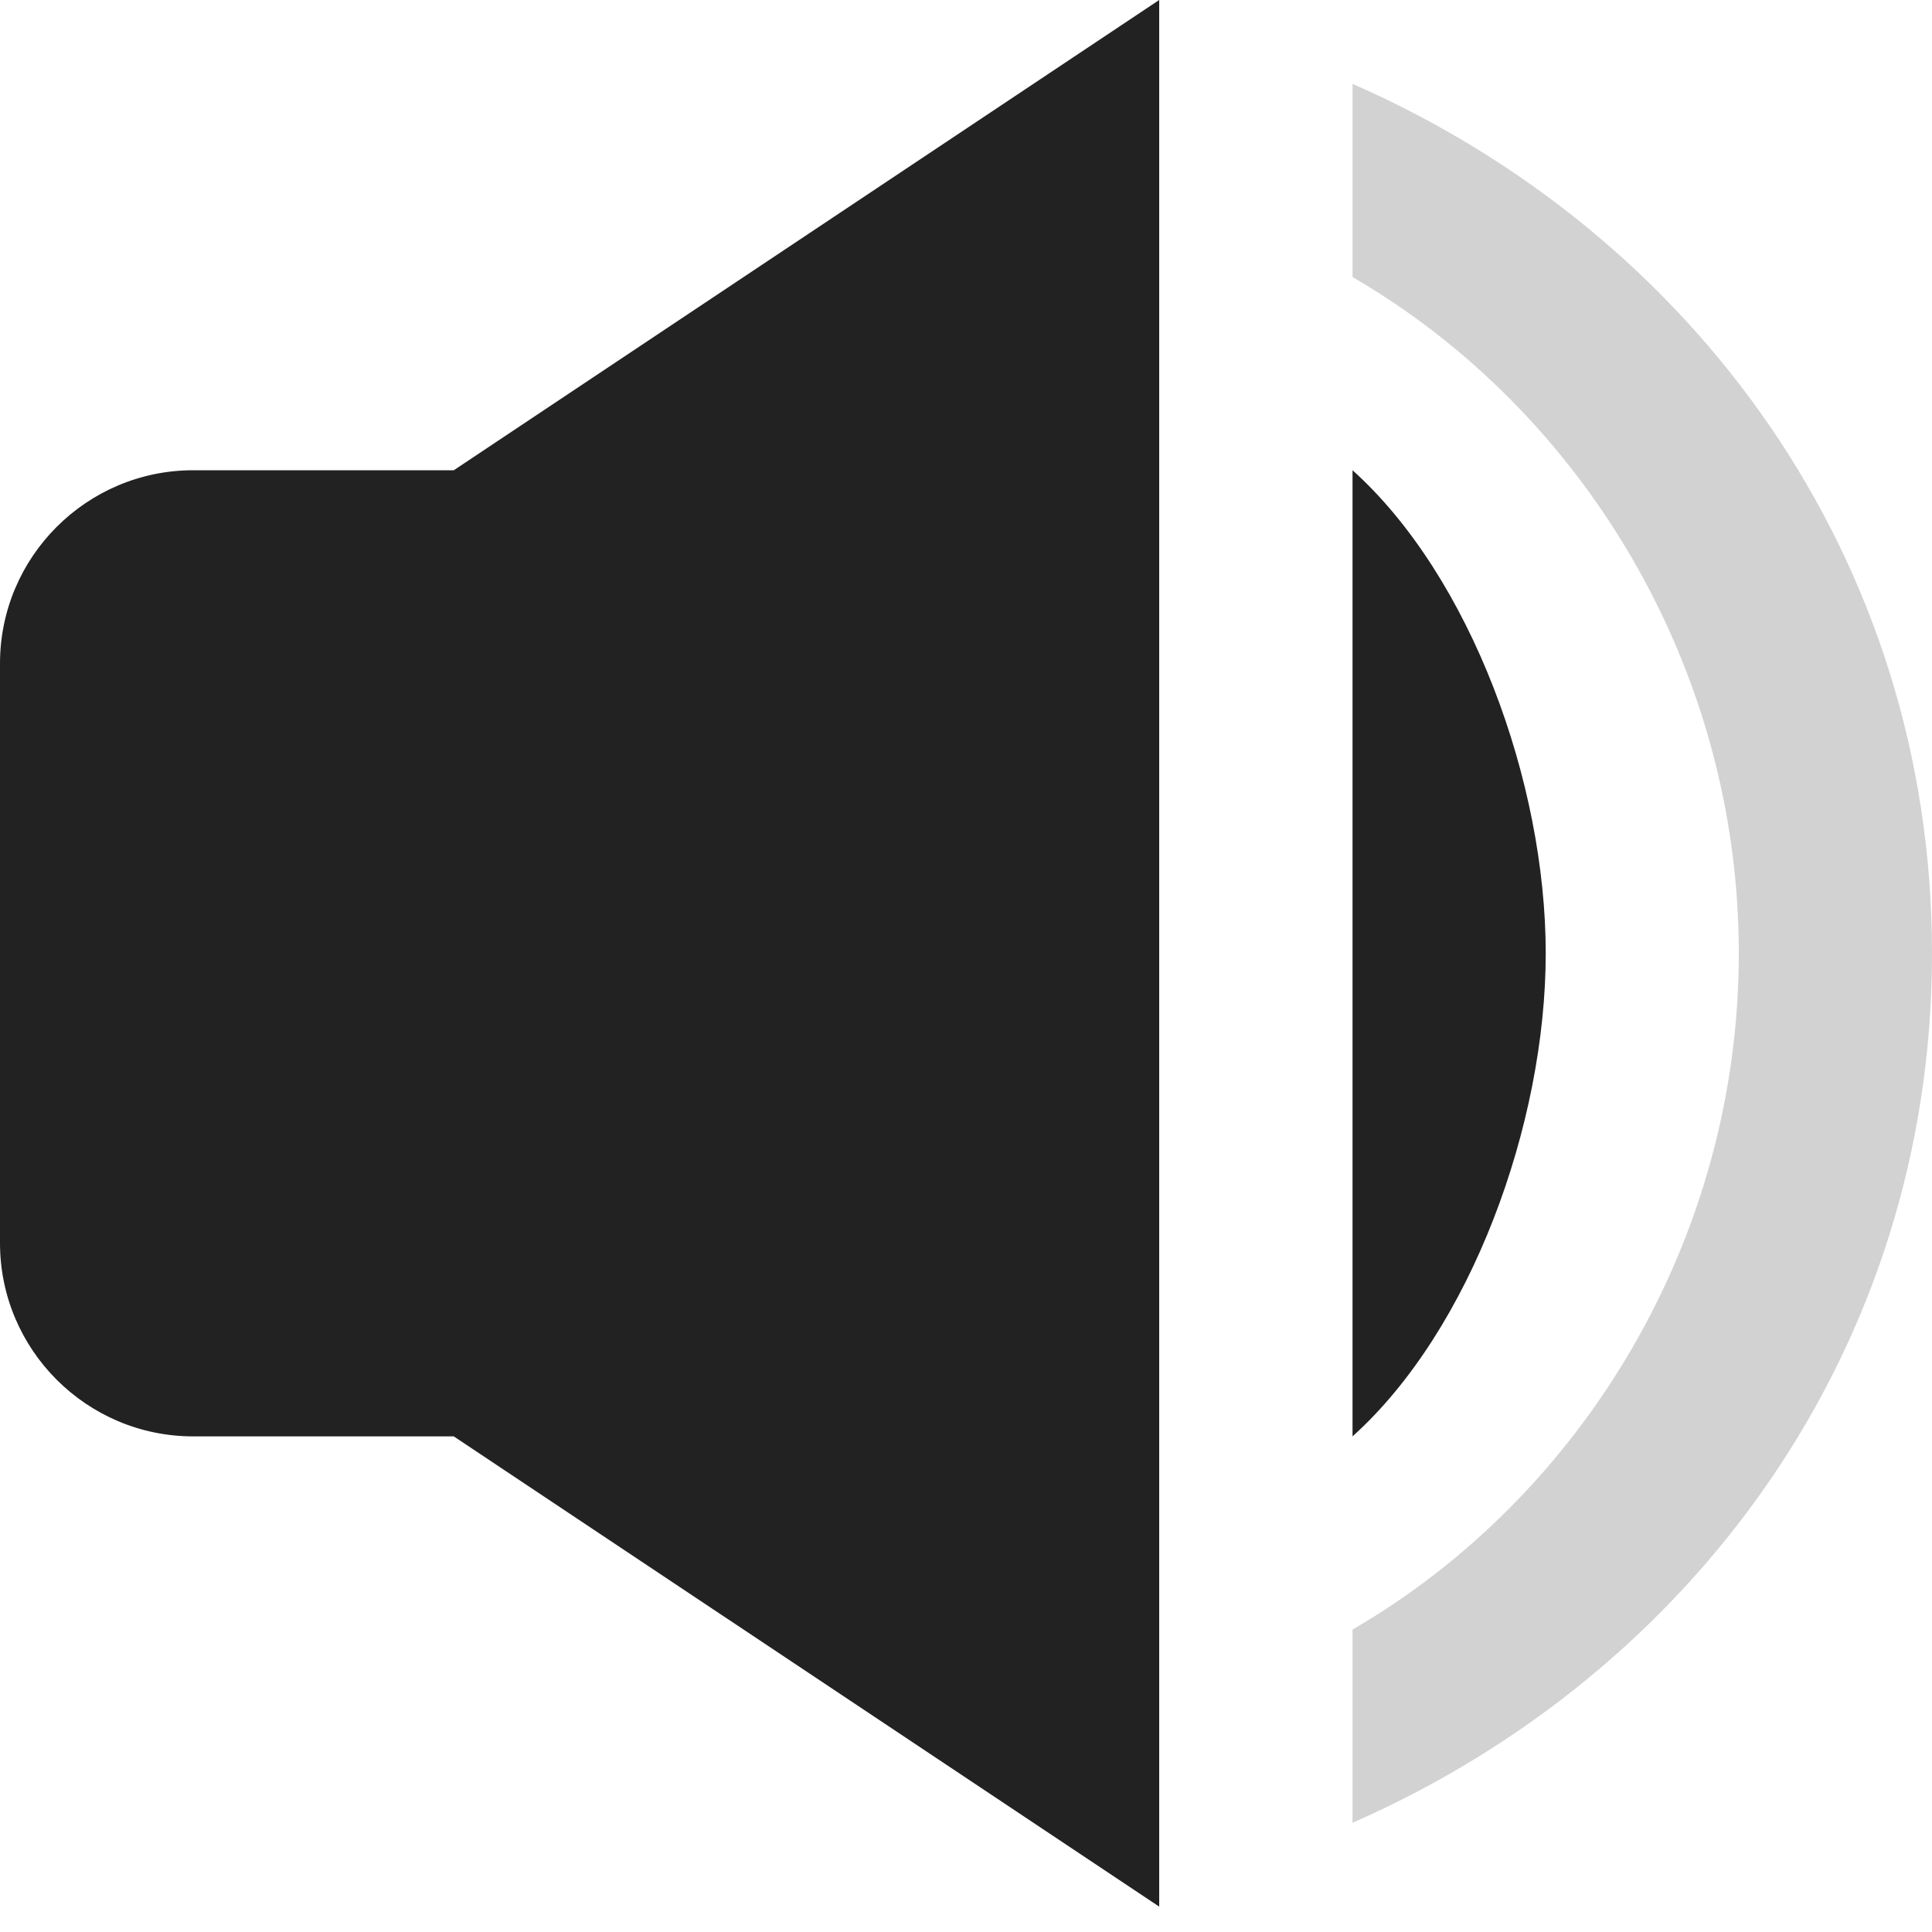 <svg width="15" height="15" viewBox="0 0 15 15" fill="none" xmlns="http://www.w3.org/2000/svg">
<path d="M10.501 14.152C13.146 12.991 15 10.47 15 7.401C15 4.333 13.146 1.811 10.501 0.651V2.151C12.291 3.191 13.5 5.186 13.5 7.401C13.5 9.616 12.291 11.612 10.501 12.652V14.152Z" fill="#222222" fill-opacity="0.2"/>
<path d="M10.501 3.651V11.152C11.419 10.326 12.001 8.73 12.001 7.401C12.001 6.073 11.419 4.476 10.501 3.651ZM1.5 11.152H3.523L9 14.803V0L3.523 3.651H1.5C0.673 3.651 0 4.324 0 5.151V9.651C0 10.479 0.673 11.152 1.5 11.152Z" fill="#222222"/>
</svg>
